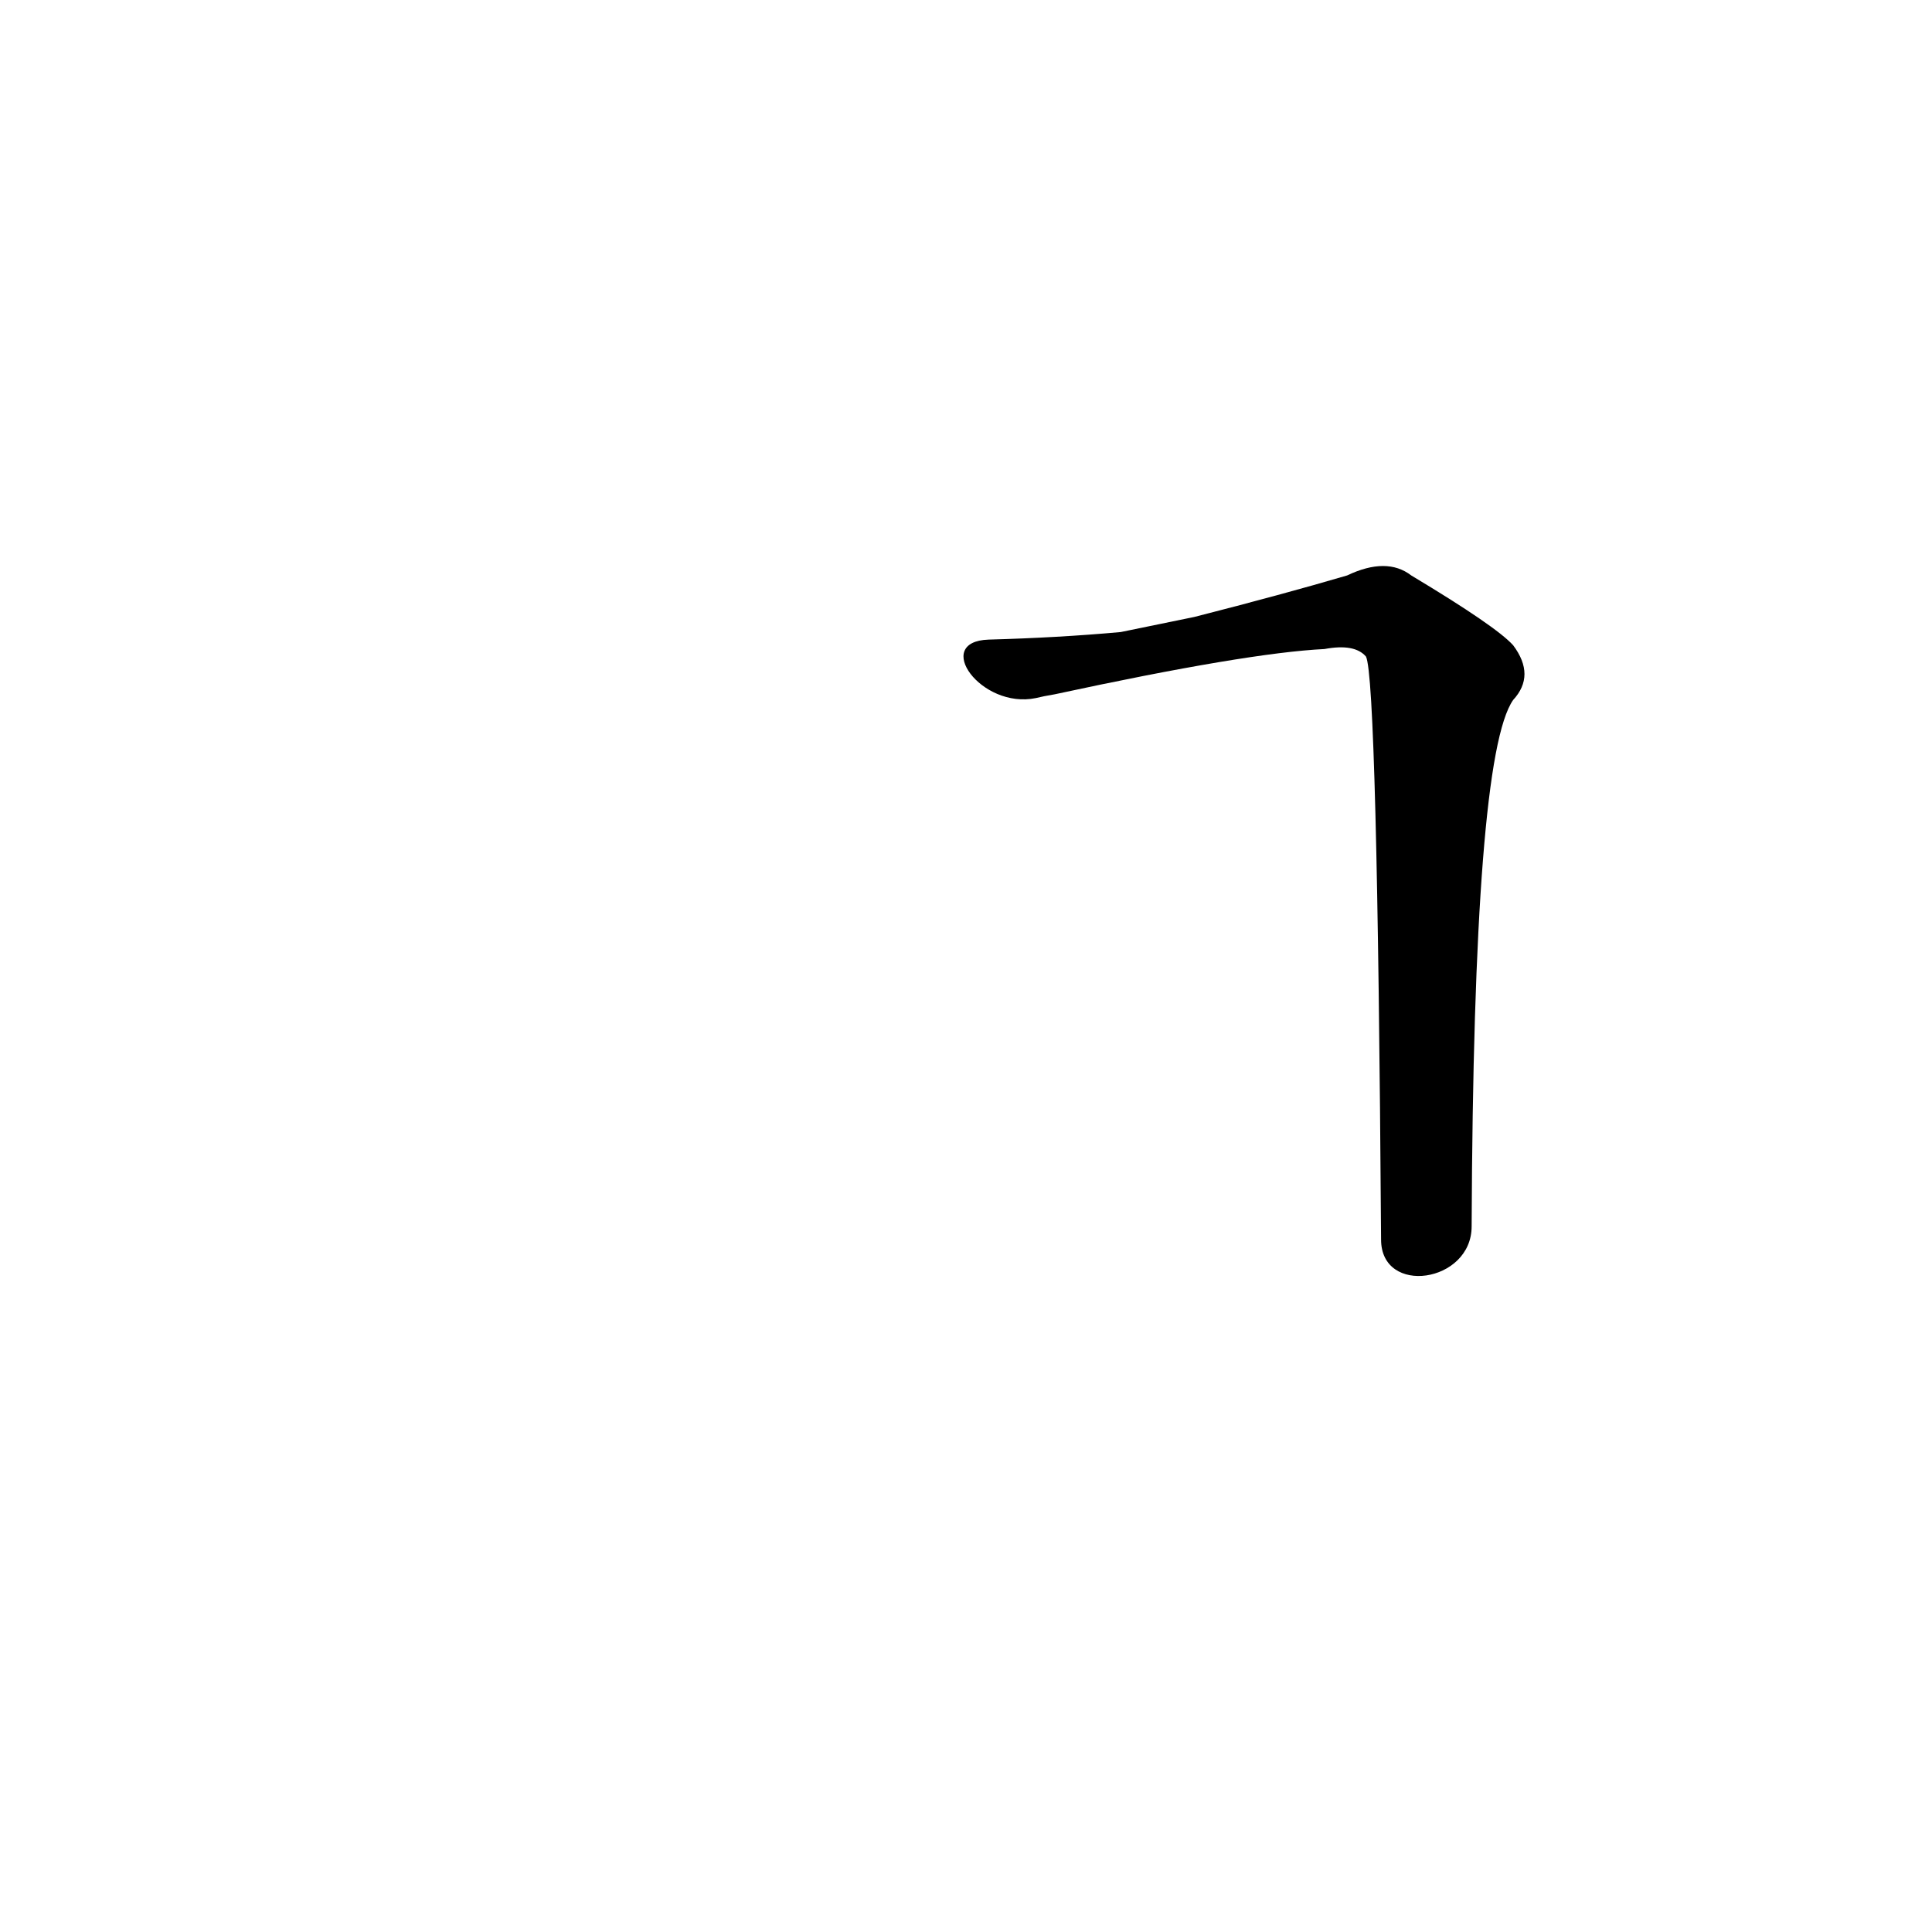 <?xml version='1.0' encoding='utf-8'?>
<svg xmlns="http://www.w3.org/2000/svg" version="1.1" viewBox="0 0 1024 1024"><g transform="scale(1, -1) translate(0, -900)"><path d="M 780 250 Q 781 499 802 529 Q 814 542 802 558 Q 793 568 748 595 Q 735 605 714 595 Q 680 585 633 573 L 594 565 Q 561 562 524 561 C 494 560 520 524 549 530 Q 553 531 559 532 Q 661 554 702 556 Q 718 559 724 552 Q 730 540 732 243 C 732 213 780 220 780 250 Z" fill="black" /></g></svg>